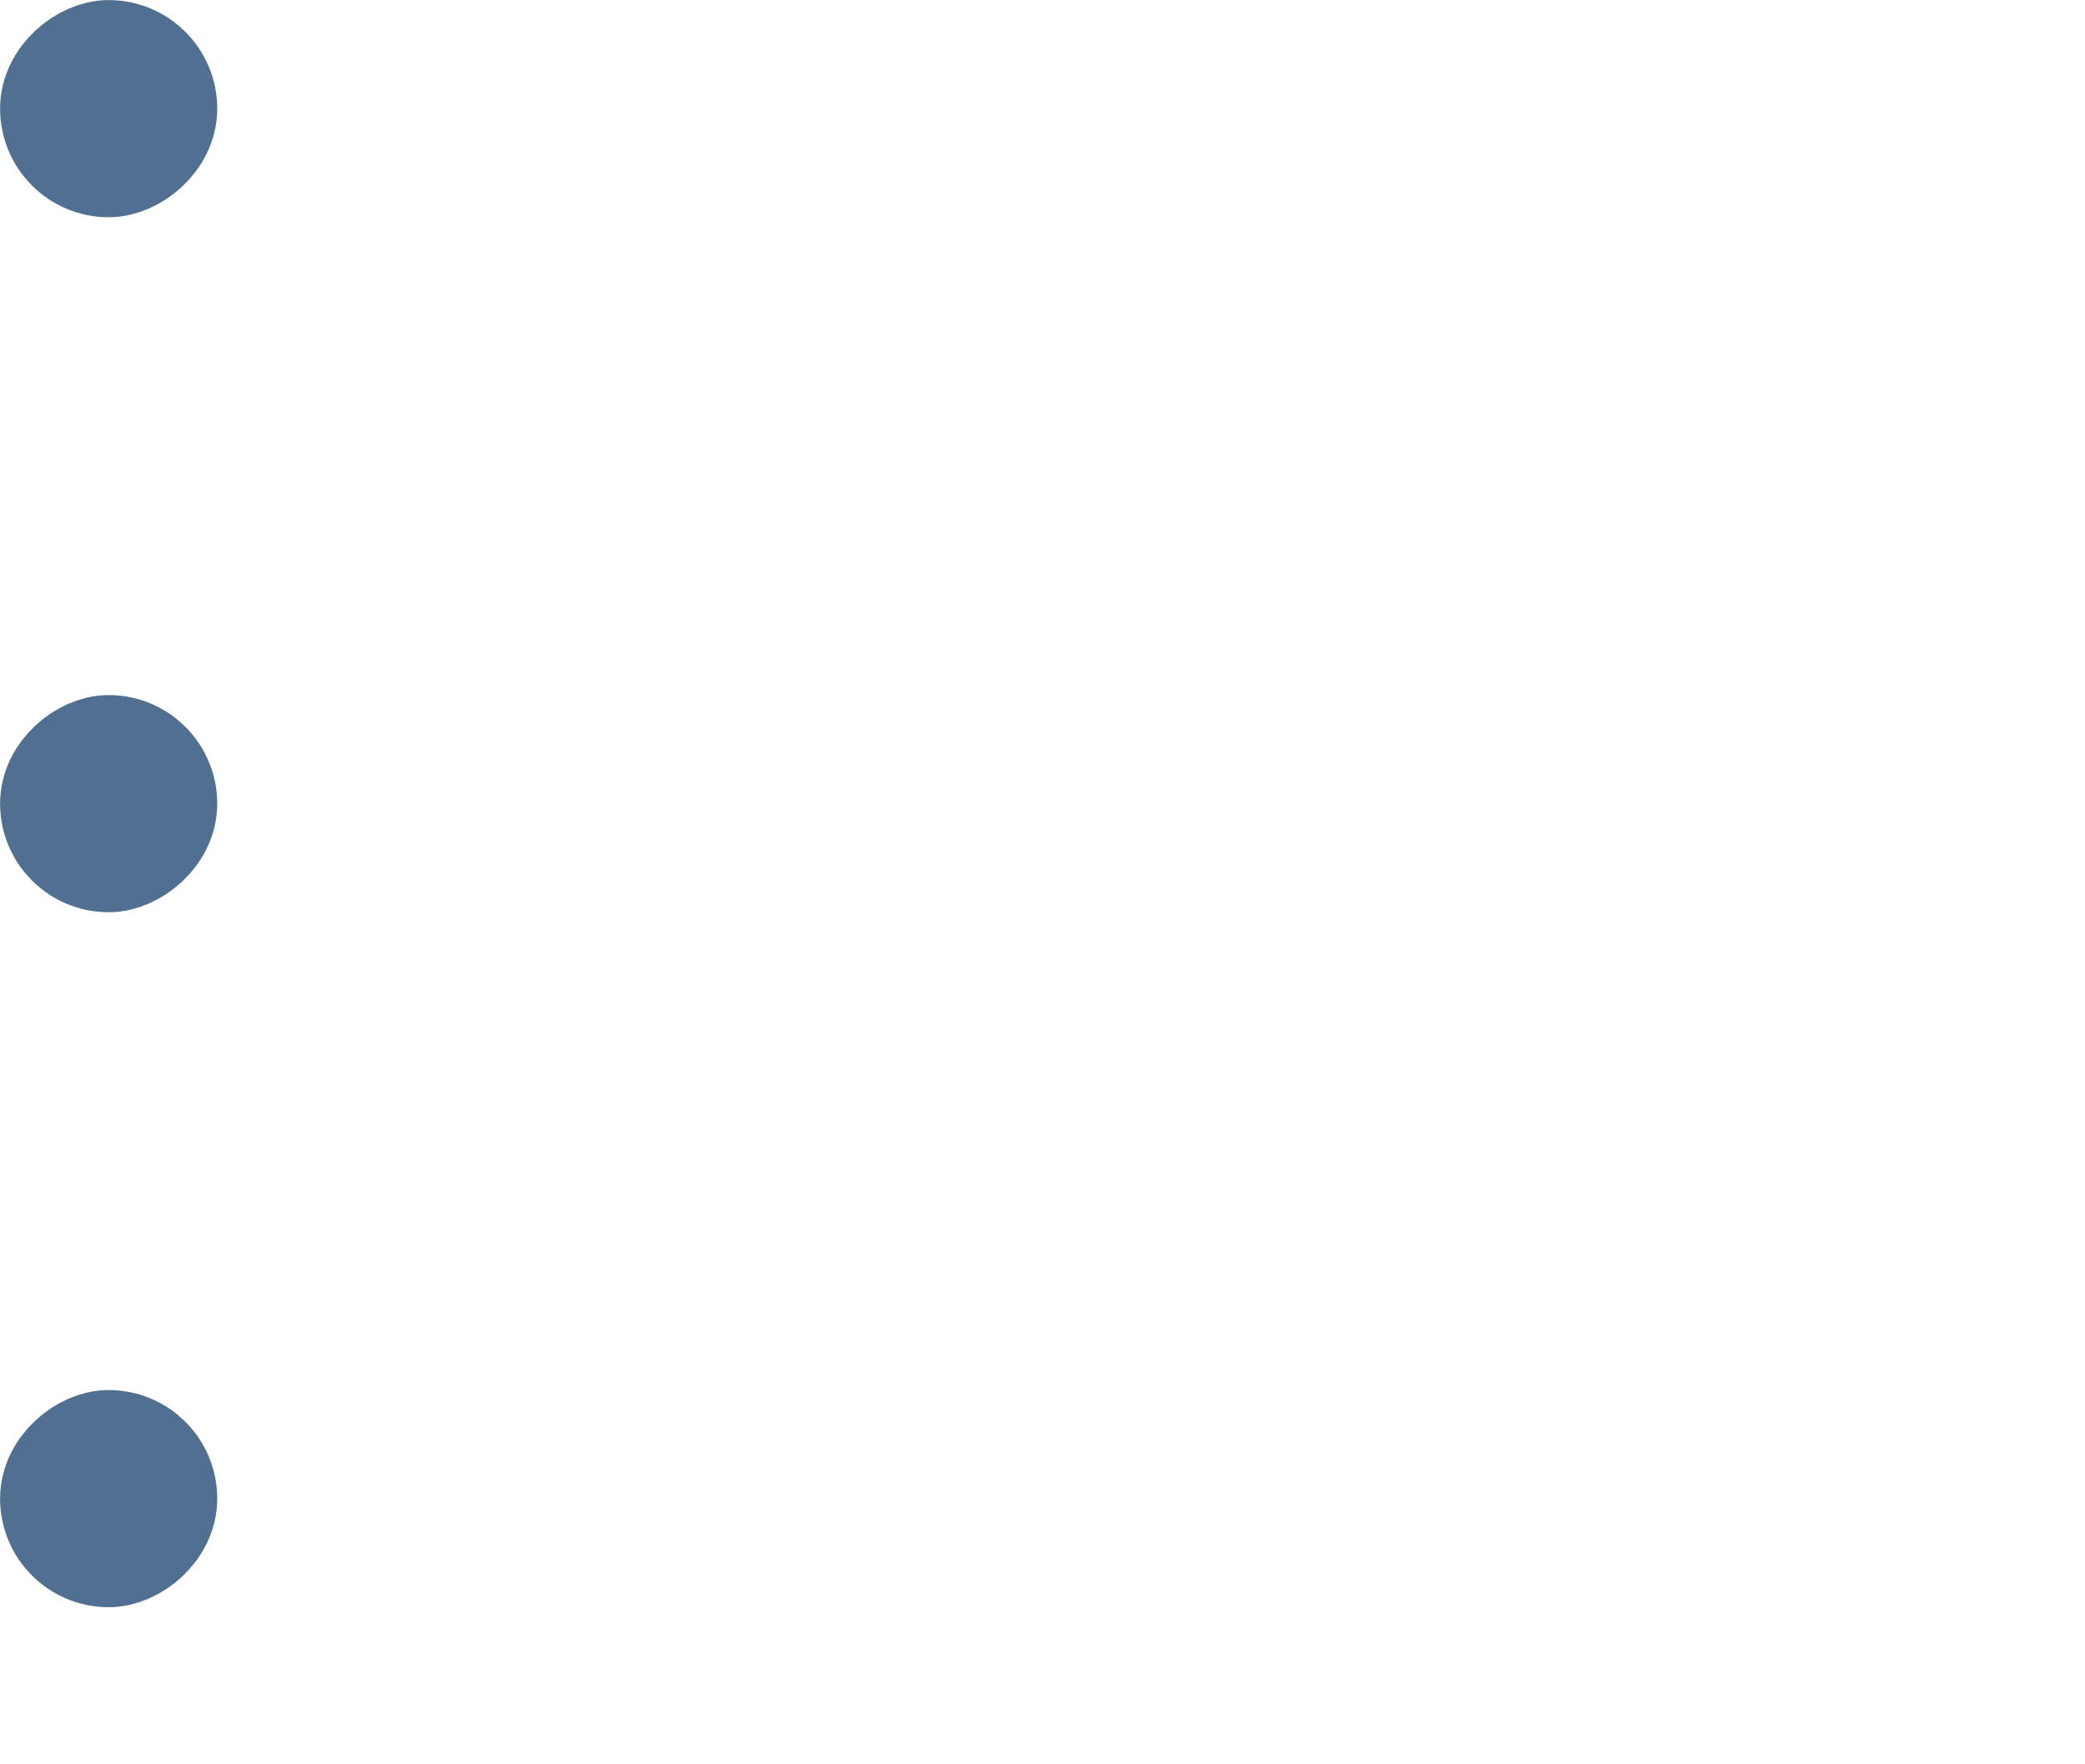 <svg width="13" height="11" viewBox="0 0 13 11" fill="none" xmlns="http://www.w3.org/2000/svg">
<rect x="0.339" y="1.016" width="0.677" height="0.677" rx="0.339" transform="rotate(-90 0.339 1.016)" fill="#516F90" stroke="#516F90" stroke-width="0.677"/>
<mask id="path-2-inside-1" fill="white">
<rect x="3.792" y="1.083" width="0.812" height="9.208" rx="0.4" transform="rotate(-90 3.792 1.083)"/>
</mask>
<rect x="3.792" y="1.083" width="0.812" height="9.208" rx="0.4" transform="rotate(-90 3.792 1.083)" fill="#516F90" stroke="#516F90" stroke-width="0.812" mask="url(#path-2-inside-1)"/>
<rect x="0.339" y="5.349" width="0.677" height="0.677" rx="0.339" transform="rotate(-90 0.339 5.349)" fill="#516F90" stroke="#516F90" stroke-width="0.677"/>
<mask id="path-4-inside-2" fill="white">
<rect x="3.792" y="5.417" width="0.812" height="9.208" rx="0.4" transform="rotate(-90 3.792 5.417)"/>
</mask>
<rect x="3.792" y="5.417" width="0.812" height="9.208" rx="0.4" transform="rotate(-90 3.792 5.417)" fill="#516F90" stroke="#516F90" stroke-width="0.812" mask="url(#path-4-inside-2)"/>
<rect x="0.339" y="9.682" width="0.677" height="0.677" rx="0.339" transform="rotate(-90 0.339 9.682)" fill="#516F90" stroke="#516F90" stroke-width="0.677"/>
<mask id="path-6-inside-3" fill="white">
<rect x="3.792" y="9.75" width="0.812" height="9.208" rx="0.4" transform="rotate(-90 3.792 9.75)"/>
</mask>
<rect x="3.792" y="9.75" width="0.812" height="9.208" rx="0.4" transform="rotate(-90 3.792 9.75)" fill="#516F90" stroke="#516F90" stroke-width="0.812" mask="url(#path-6-inside-3)"/>
</svg>
